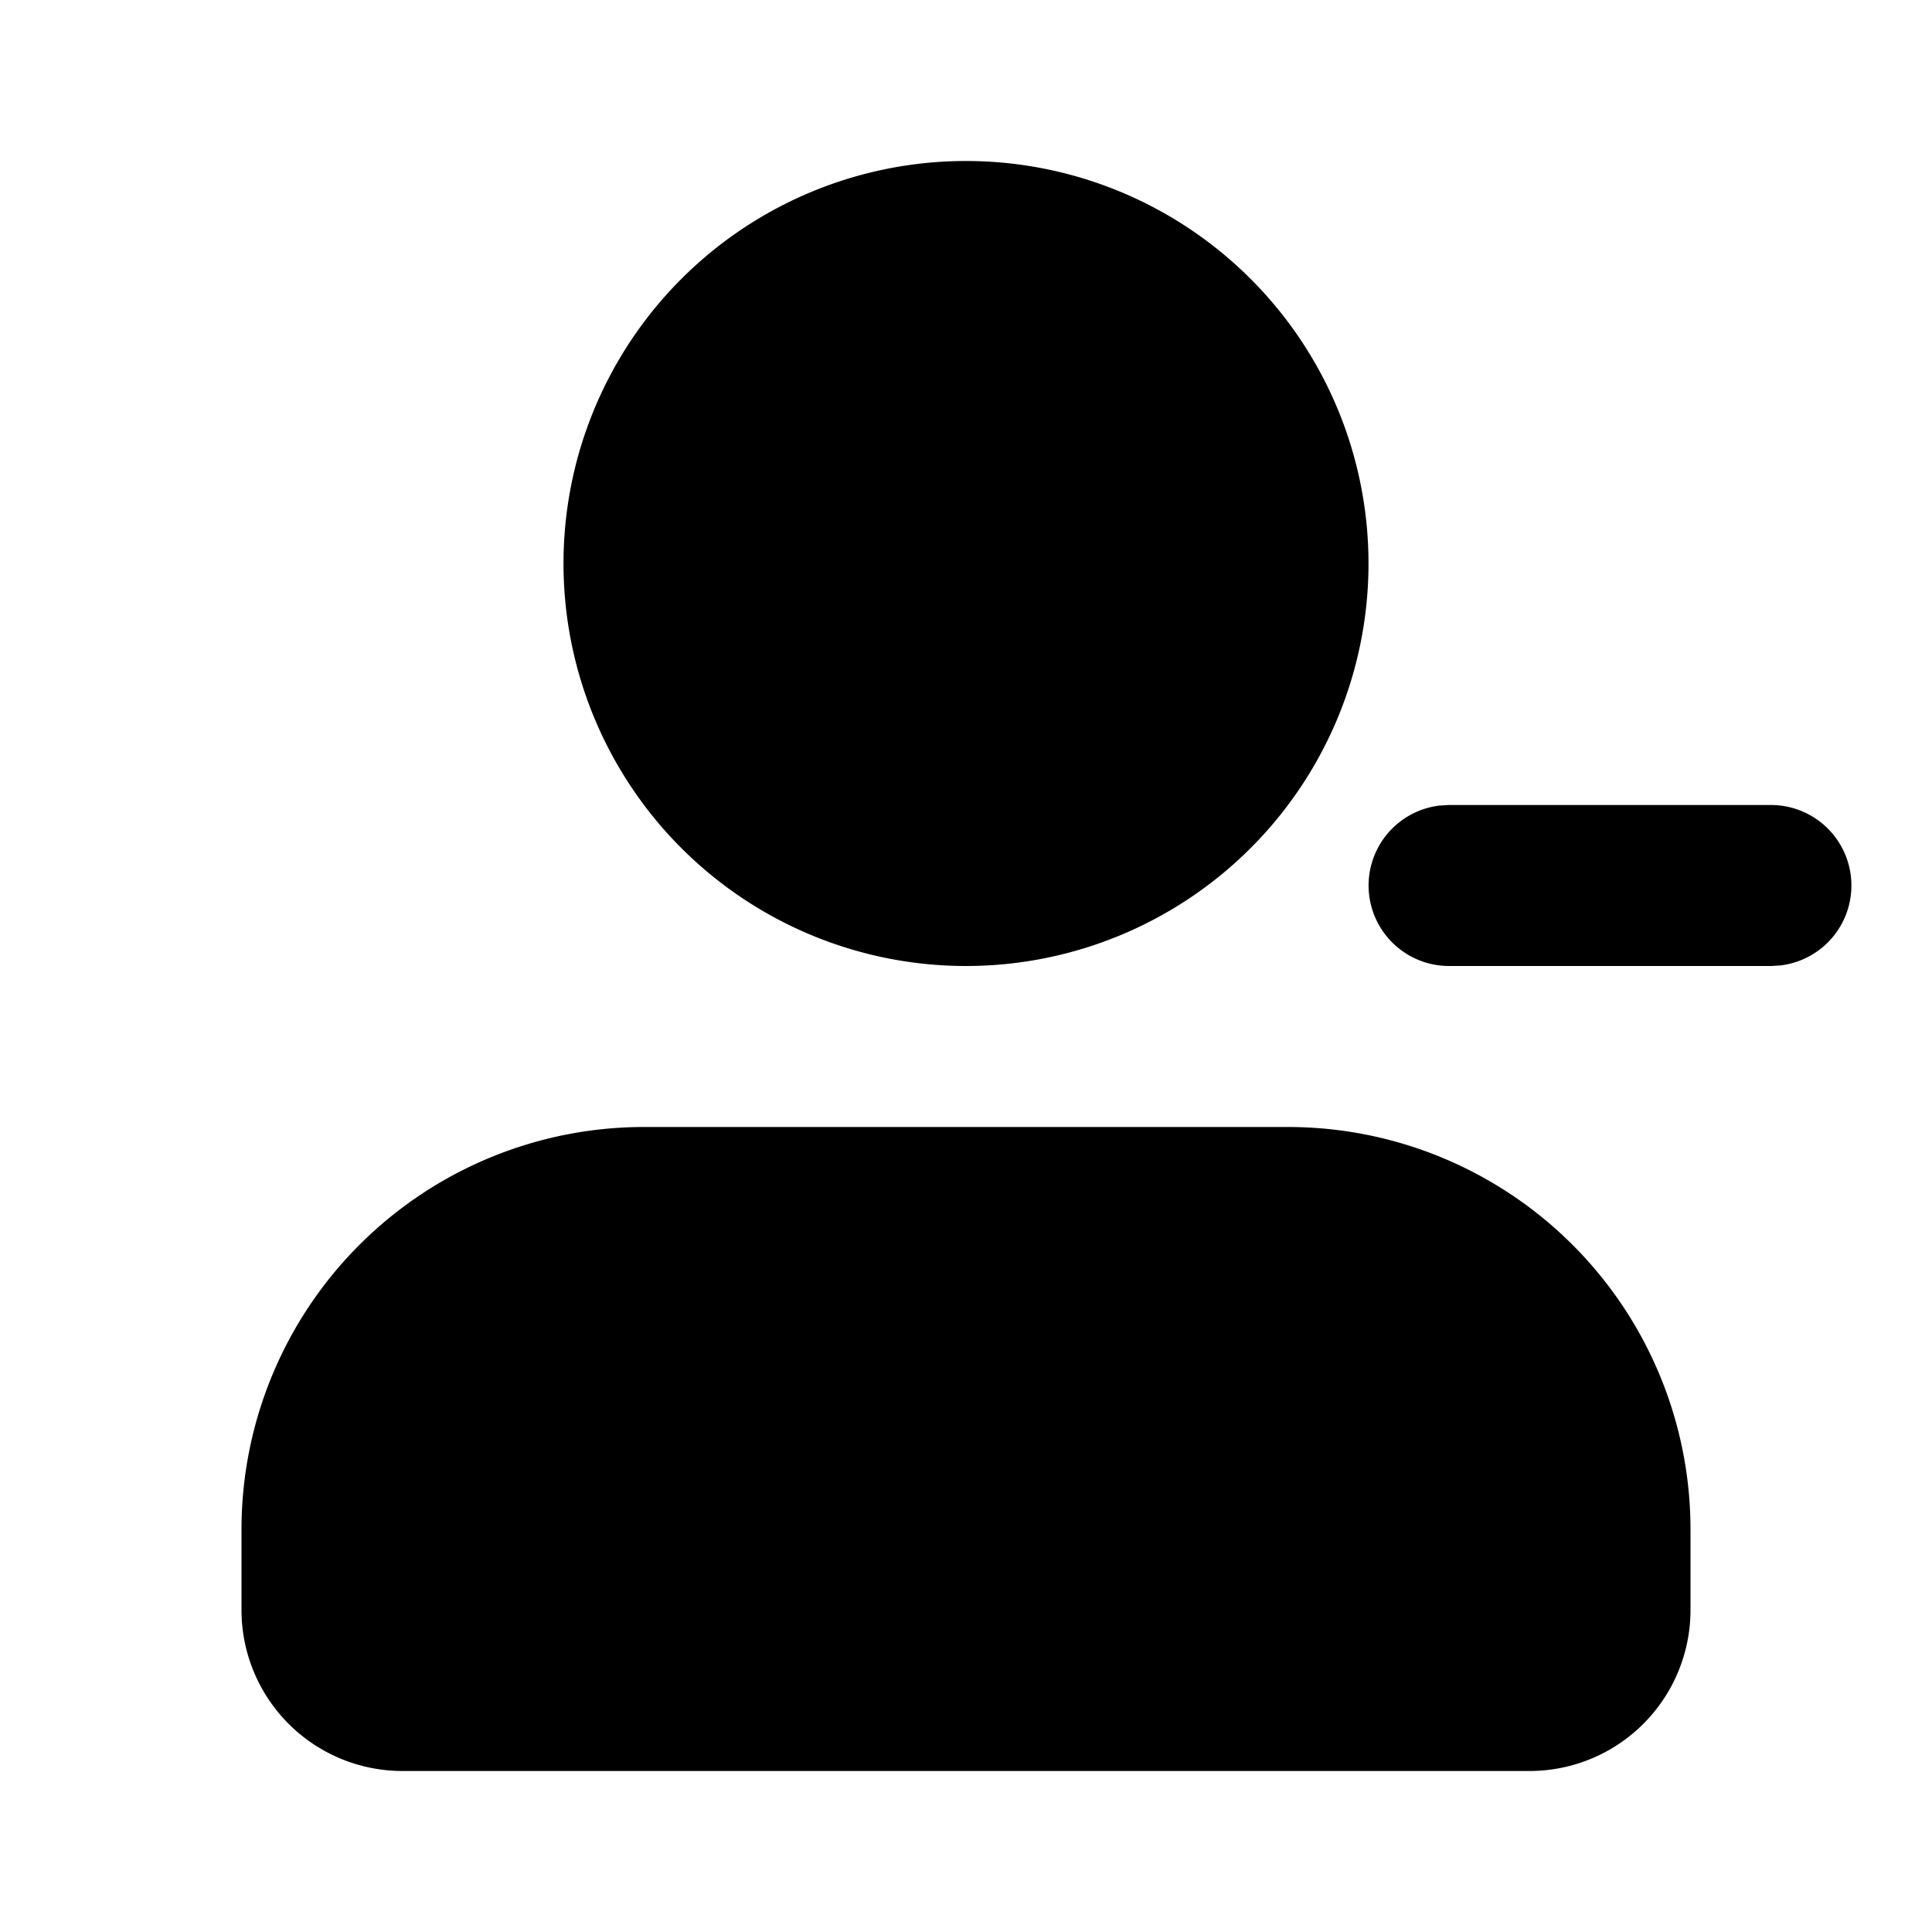 <svg xmlns="http://www.w3.org/2000/svg" width="24" height="24">
  <defs/>
  <path  d="M16,14 A5 5 0 0 1 21,19 L21,20 A2 2 0 0 1 19,22 L5,22 A2 2 0 0 1 3,20 L3,19 A5 5 0 0 1 8,14 Z M12,2 A5 5 0 1 1 12,12 A5 5 0 0 1 12,2 M22,10 A1 1 0 0 1 22.117,11.993 L22,12 L18,12 A1 1 0 0 1 17.883,10.007 L18,10 Z"/>
</svg>

